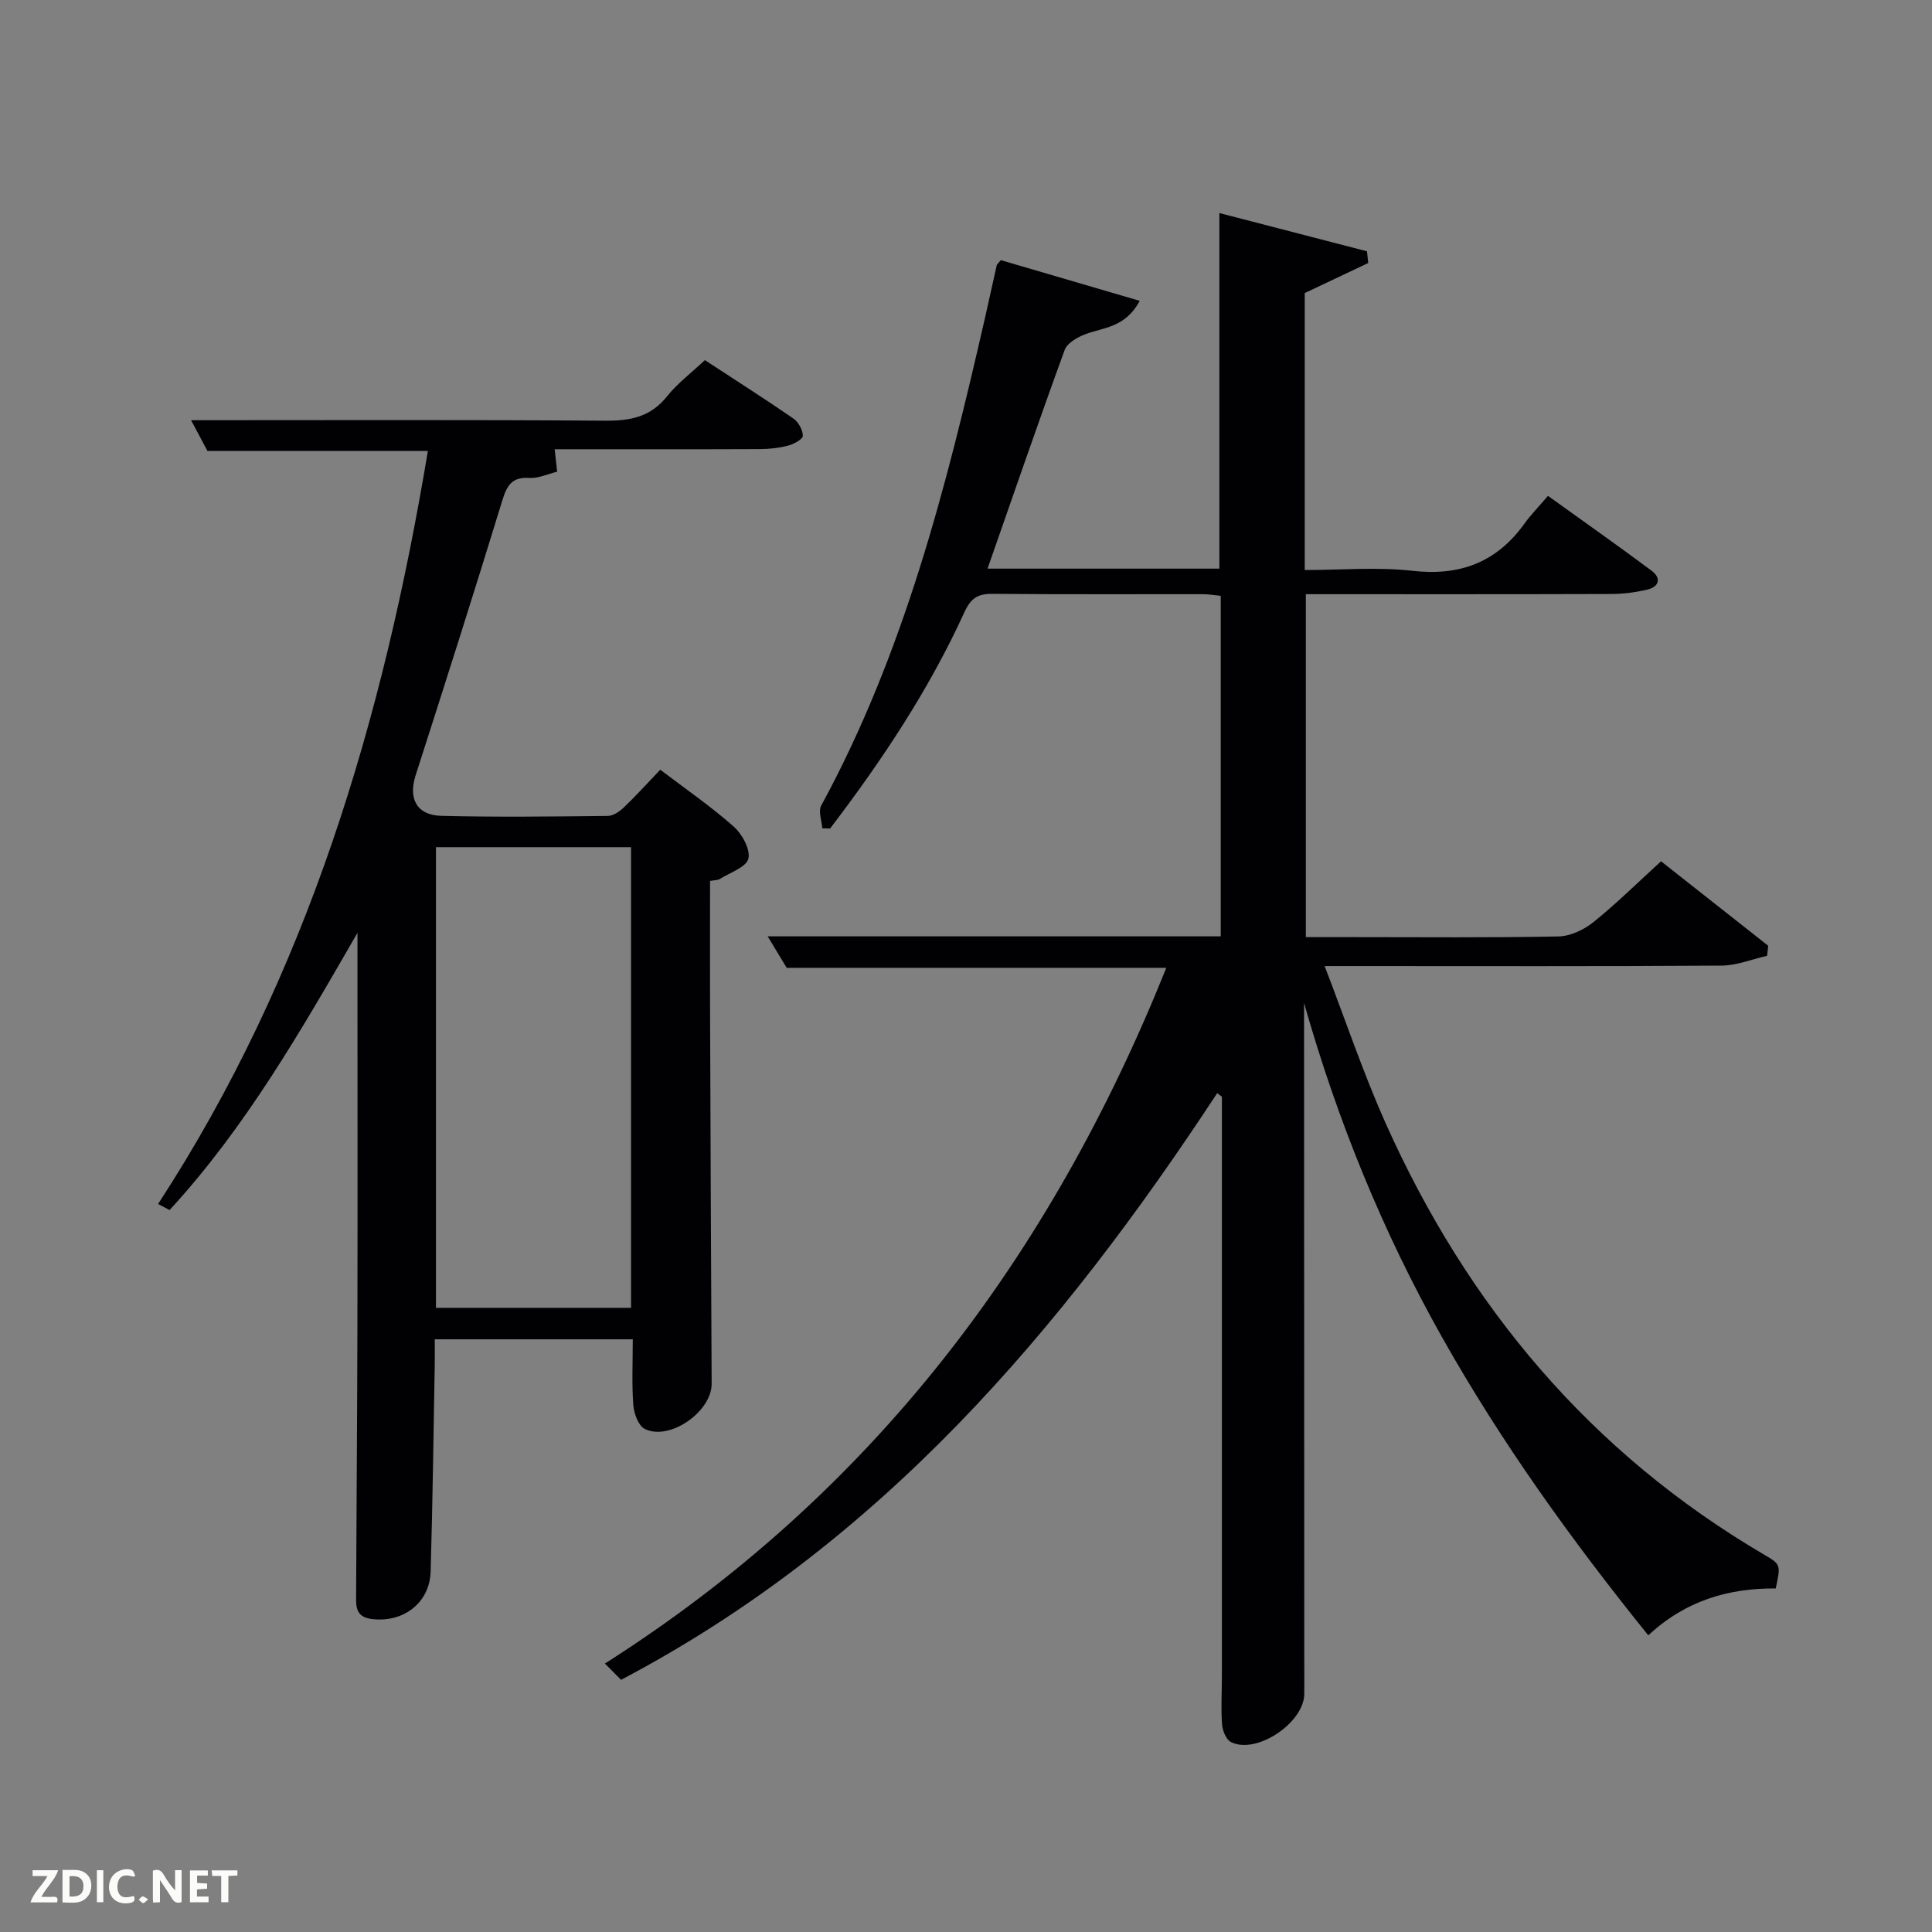 <svg enable-background="new 0 0 400 400" viewBox="0 0 400 400" xmlns="http://www.w3.org/2000/svg"><rect x="0" y="0" width="400" height="400" fill="#808080" stroke="none"/><path d="m341.26 338.58c-15.96-19.79-30.49-40.02-42.76-61.83-12.27-21.82-21.61-44.81-28.51-69.09v5.02c.02 45.99.03 91.99.05 137.98 0 6.02-9.94 12.69-15.2 10-1-.51-1.74-2.37-1.83-3.66-.24-3.31-.03-6.66-.03-9.99 0-38.33 0-76.66 0-114.99 0-1.65 0-3.3 0-4.95-.32-.25-.65-.5-.97-.75-32.33 49.2-69.71 93.22-123.43 121.47-.84-.85-1.85-1.87-3.34-3.37 55.22-35.11 92.19-84.11 116.23-144.04-26.24 0-52.25 0-78.59 0-1.06-1.75-2.31-3.82-3.94-6.52h93.8c0-23.6 0-46.87 0-70.5-1.23-.12-2.49-.34-3.76-.34-14.5-.02-29 .06-43.49-.07-3.05-.03-4.48.87-5.84 3.84-7.34 16.09-17.1 30.72-27.78 44.74-.54-.01-1.09-.03-1.63-.04-.1-1.59-.86-3.54-.21-4.72 17.19-31.6 25.91-66.03 33.85-100.73.85-3.71 1.65-7.43 2.49-11.15.03-.15.2-.26.84-1.03 9.2 2.69 18.7 5.48 28.77 8.43-3.06 5.61-7.54 5.48-11.26 6.9-1.64.62-3.76 1.82-4.29 3.26-5.45 14.94-10.62 29.98-15.97 45.28h48c0-24.32 0-48.69 0-73.62 10.09 2.62 20.32 5.27 30.56 7.92.09.81.18 1.61.26 2.42-4.31 2.04-8.62 4.08-13.15 6.23v57.34c7.49 0 14.99-.67 22.31.16 9.87 1.12 17.43-1.77 23.19-9.78 1.36-1.89 3.01-3.56 4.86-5.74 7.55 5.43 14.57 10.36 21.45 15.5 2.05 1.53 1.6 3.32-.89 3.91-2.4.57-4.92.9-7.38.91-20.98.07-41.96.04-63.31.04v71h9.81c14.17 0 28.33.14 42.49-.14 2.46-.05 5.28-1.38 7.25-2.97 4.76-3.83 9.12-8.15 13.99-12.59 6.93 5.46 14.56 11.47 22.19 17.49-.08.69-.15 1.39-.23 2.08-3.15.71-6.29 2.01-9.44 2.03-25.16.17-50.33.09-75.49.09-1.82 0-3.64 0-6.68 0 4.36 11.32 7.99 22.15 12.63 32.54 16.9 37.8 42.38 68.21 78.38 89.33 3.46 2.03 3.43 2.08 2.39 6.99-9.73-.07-18.64 2.49-26.39 9.71z" fill="#010104"/><path d="m88.59 93.36c-15.4 0-30.36 0-45.64 0-1.07-2-2.31-4.32-3.39-6.36 28.69 0 57.26-.11 85.83.1 5.16.04 9.33-.8 12.71-5.04 2.15-2.69 5-4.83 7.84-7.5 6.18 4.05 12.33 7.96 18.32 12.09 1.04.72 1.94 2.35 1.96 3.58.01.68-1.84 1.71-3.01 2.02-1.89.5-3.91.72-5.87.73-14.15.06-28.3.03-42.5.03.17 1.59.31 2.85.51 4.65-1.99.48-3.89 1.41-5.72 1.29-3.61-.24-4.67 1.52-5.63 4.66-5.83 19.03-11.87 38-17.96 56.95-1.52 4.74.2 8.22 5.31 8.35 11.49.29 23 .14 34.49.02 1.11-.01 2.41-.89 3.28-1.72 2.52-2.41 4.86-5 7.58-7.85 5.27 4.01 10.48 7.59 15.17 11.74 1.76 1.55 3.52 4.73 3.08 6.66-.41 1.77-3.77 2.88-5.88 4.2-.49.31-1.2.26-2.06.43 0 8.82-.03 17.47 0 26.12.09 25.99.2 51.99.33 77.98.03 5.77-8.73 11.93-13.87 9.34-1.31-.66-2.22-3.2-2.35-4.94-.33-4.42-.11-8.87-.11-13.6-13.35 0-26.79 0-41 0 0 1.65.03 3.4 0 5.14-.26 14.31-.43 28.62-.85 42.92-.19 6.57-5.73 10.7-12.27 9.84-3.43-.45-3.17-2.86-3.16-5.18.08-18.5.23-36.99.27-55.49.05-25.5.01-51 .01-76.5 0-1.63 0-3.26 0-4.89-11.65 20.21-23.16 40.29-38.9 57.4-.79-.42-1.59-.84-2.38-1.26 31.01-47.56 46.63-100.5 55.86-155.91zm42.06 177.41c0-32.09 0-63.79 0-95.37-13.73 0-27.11 0-40.39 0v95.37z" fill="#010104"/><g fill="#fbfcfa"><path d="m37.59 393.81c-.92.31-1.52.05-2-.78-.7-1.2-1.52-2.34-2.47-3.78v4.59c-.55.03-.95.05-1.41.07-.03-.37-.06-.64-.06-.91 0-1.91 0-3.81 0-5.7 1.13-.41 1.77-.03 2.29.91.62 1.11 1.38 2.14 2.31 3.19v-4.2h1.35v6.61z"/><path d="m12.94 393.88v-6.75c1.9.19 3.93-.54 5.37 1.29.8 1.01.78 2.88.03 3.97-1.37 1.97-3.4 1.51-5.4 1.49m1.45-1.22c2.04.12 2.92-.58 2.89-2.21-.03-1.51-.98-2.19-2.89-2z"/><path d="m11.81 393.87h-5.49c.68-2.18 2.47-3.48 3.51-5.45h-3.08v-1.21h5.29c-.71 2.13-2.44 3.48-3.47 5.51.86 0 1.63.04 2.39-.01.79-.05 1.14.21.85 1.16"/><path d="m39.33 393.86v-6.61h3.7v1.07h-2.22v1.52c.68.04 1.34.09 2.07.13v1.07c-.72.05-1.38.09-2.1.14v1.48h2.4v1.19h-3.85z"/><path d="m27.71 388.56c-1.15-.3-2.46-.61-3.1.64-.37.73-.41 1.93-.06 2.67.63 1.35 1.99.93 3.17.68.35.94-.01 1.32-.93 1.46-1.62.25-3.05-.27-3.76-1.48-.72-1.24-.6-3.03.31-4.17.88-1.11 2.71-1.7 4-1.16.32.13.44.74.65 1.12-.1.08-.19.16-.28.24"/><path d="m49.15 387.24v1.07c-.59.02-1.17.05-1.87.08v5.44h-1.48v-5.44h-1.85c-.05-.4-.08-.73-.13-1.15z"/><path d="m20.06 387.21h1.33v6.62h-1.33z"/><path d="m30.68 393.25c-.49.38-.8.79-1.05.76-.32-.05-.6-.45-.9-.7.26-.24.51-.64.8-.67.29-.04.62.3 1.15.61"/></g></svg>